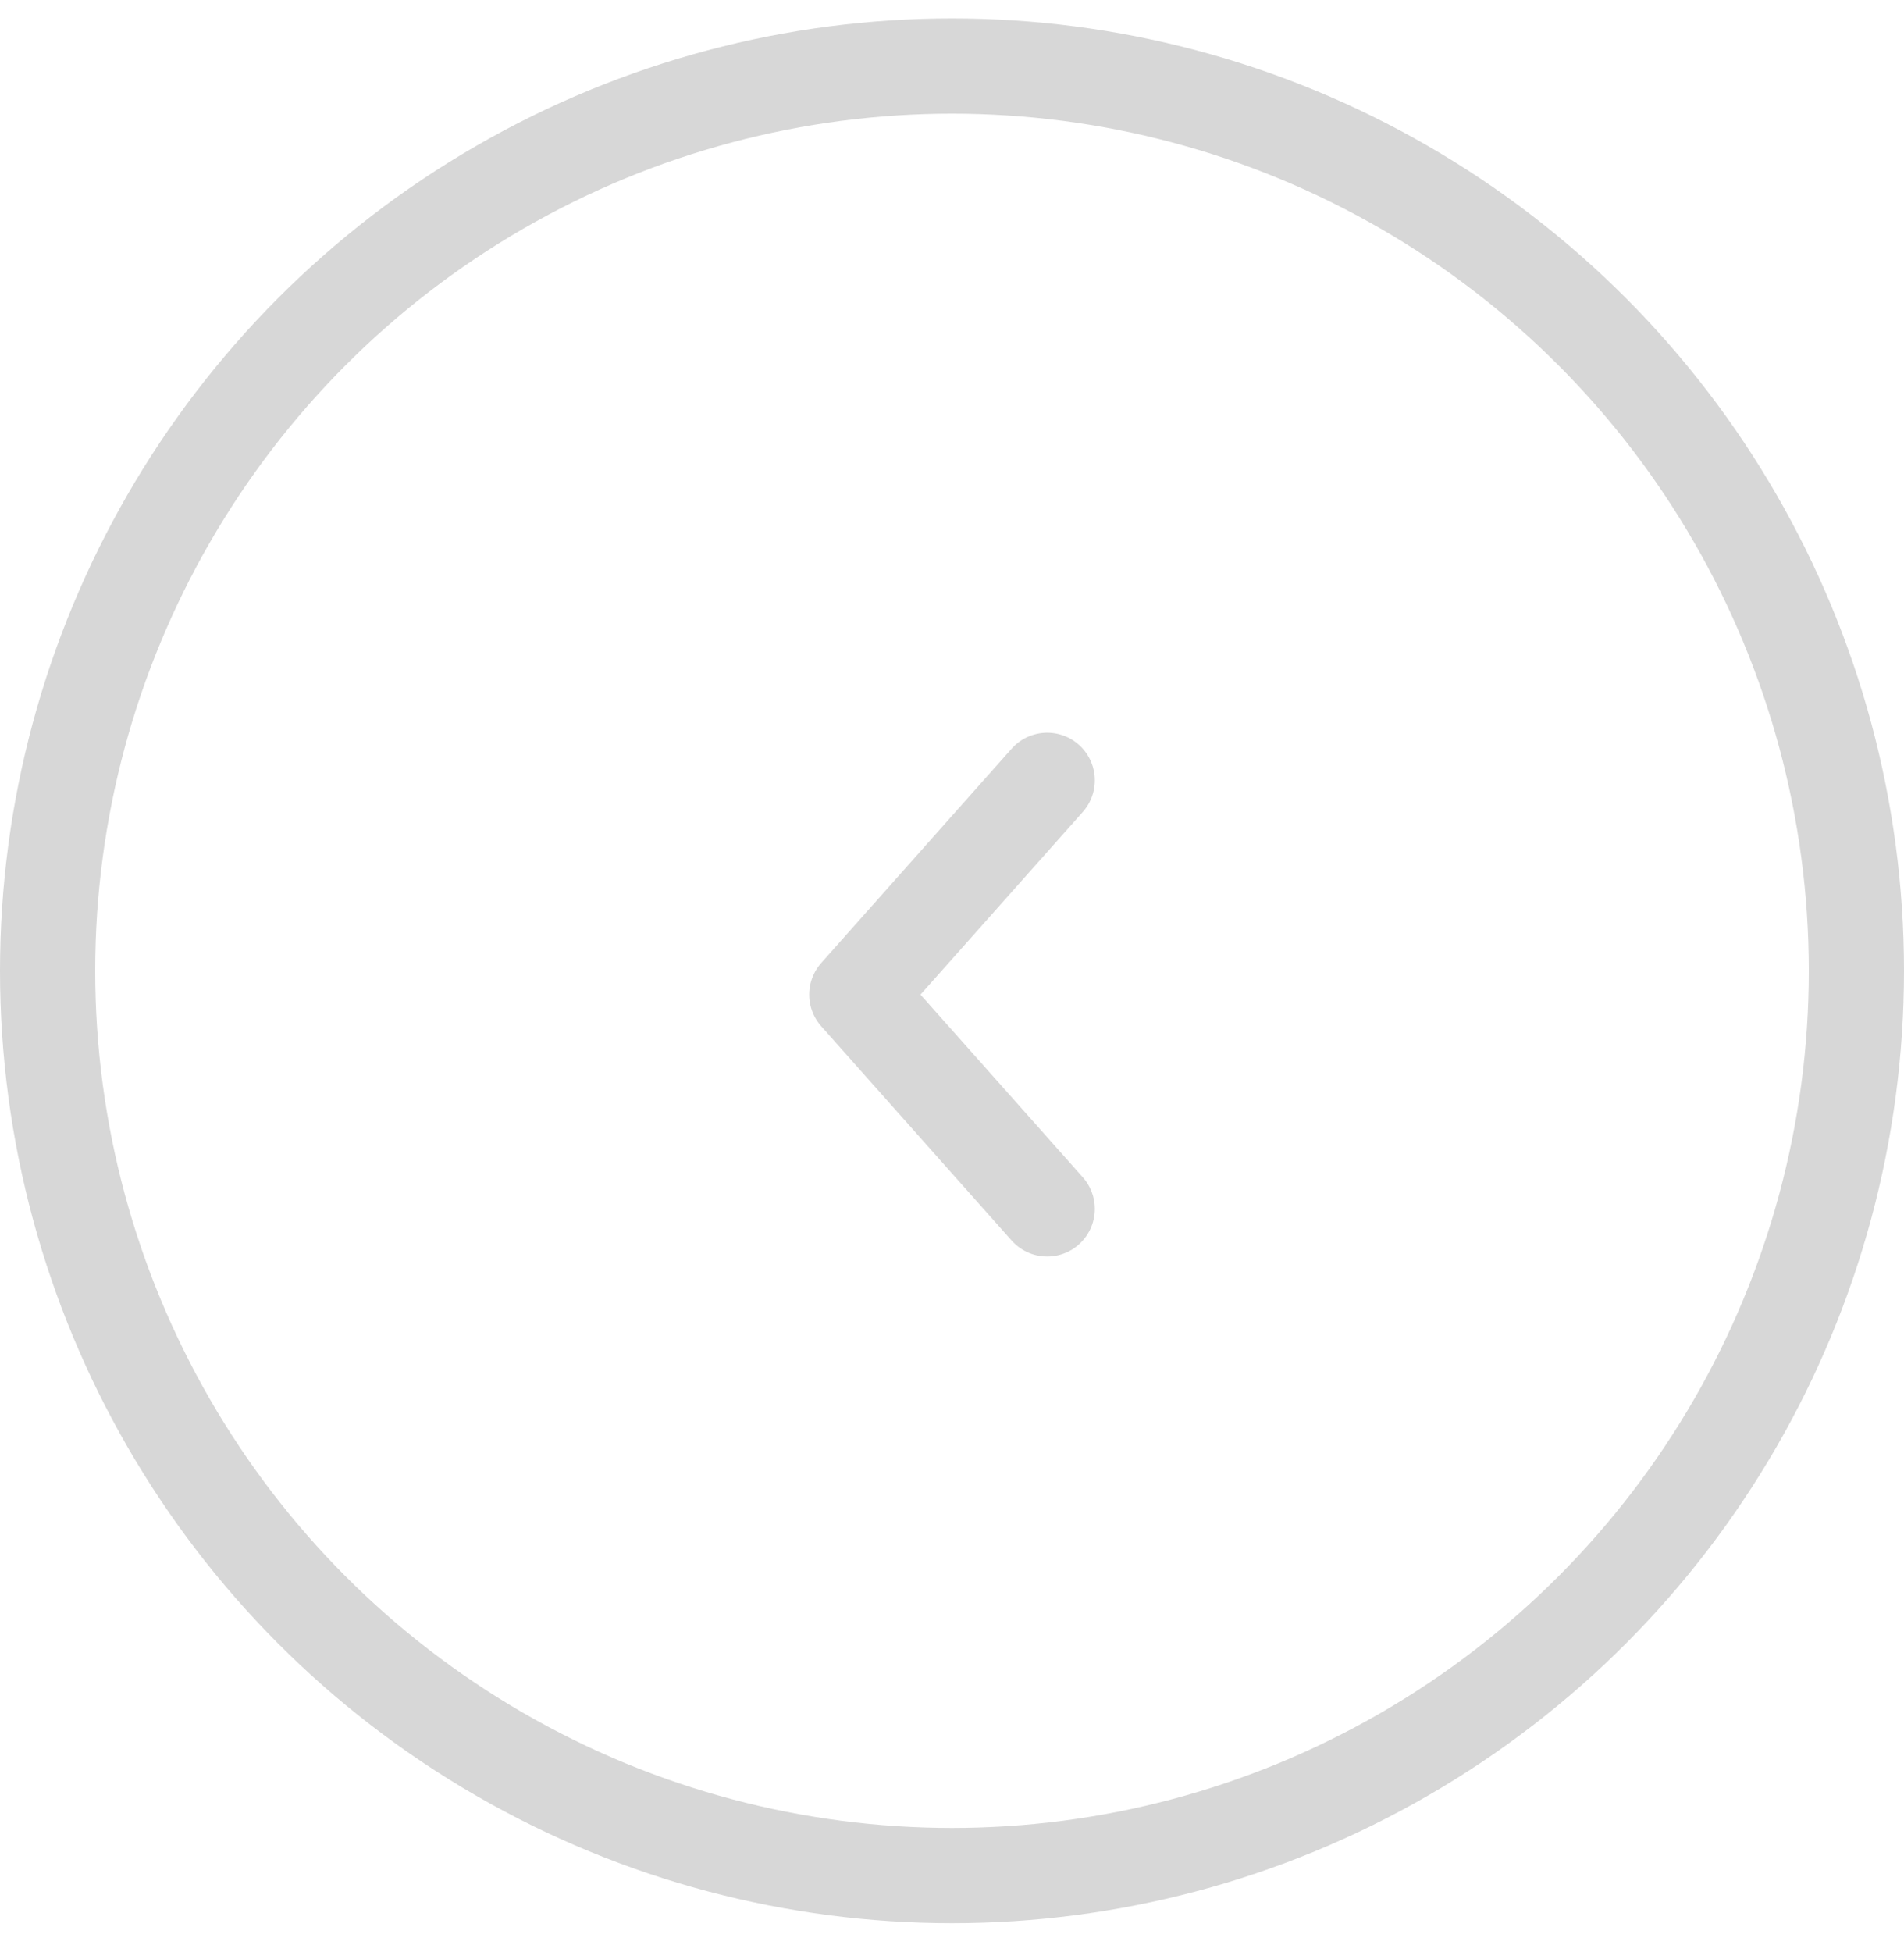 <svg width="40" height="41" viewBox="0 0 40 41" fill="none" xmlns="http://www.w3.org/2000/svg">
<path d="M22 25.387L18 20.887L22 16.387" stroke="#D7D7D7" stroke-width="2" stroke-linecap="round" stroke-linejoin="round"/>
<circle cx="20" cy="20.387" r="19" transform="rotate(-180 20 20.387)" stroke="#D7D7D7" stroke-width="2"/>
</svg>

